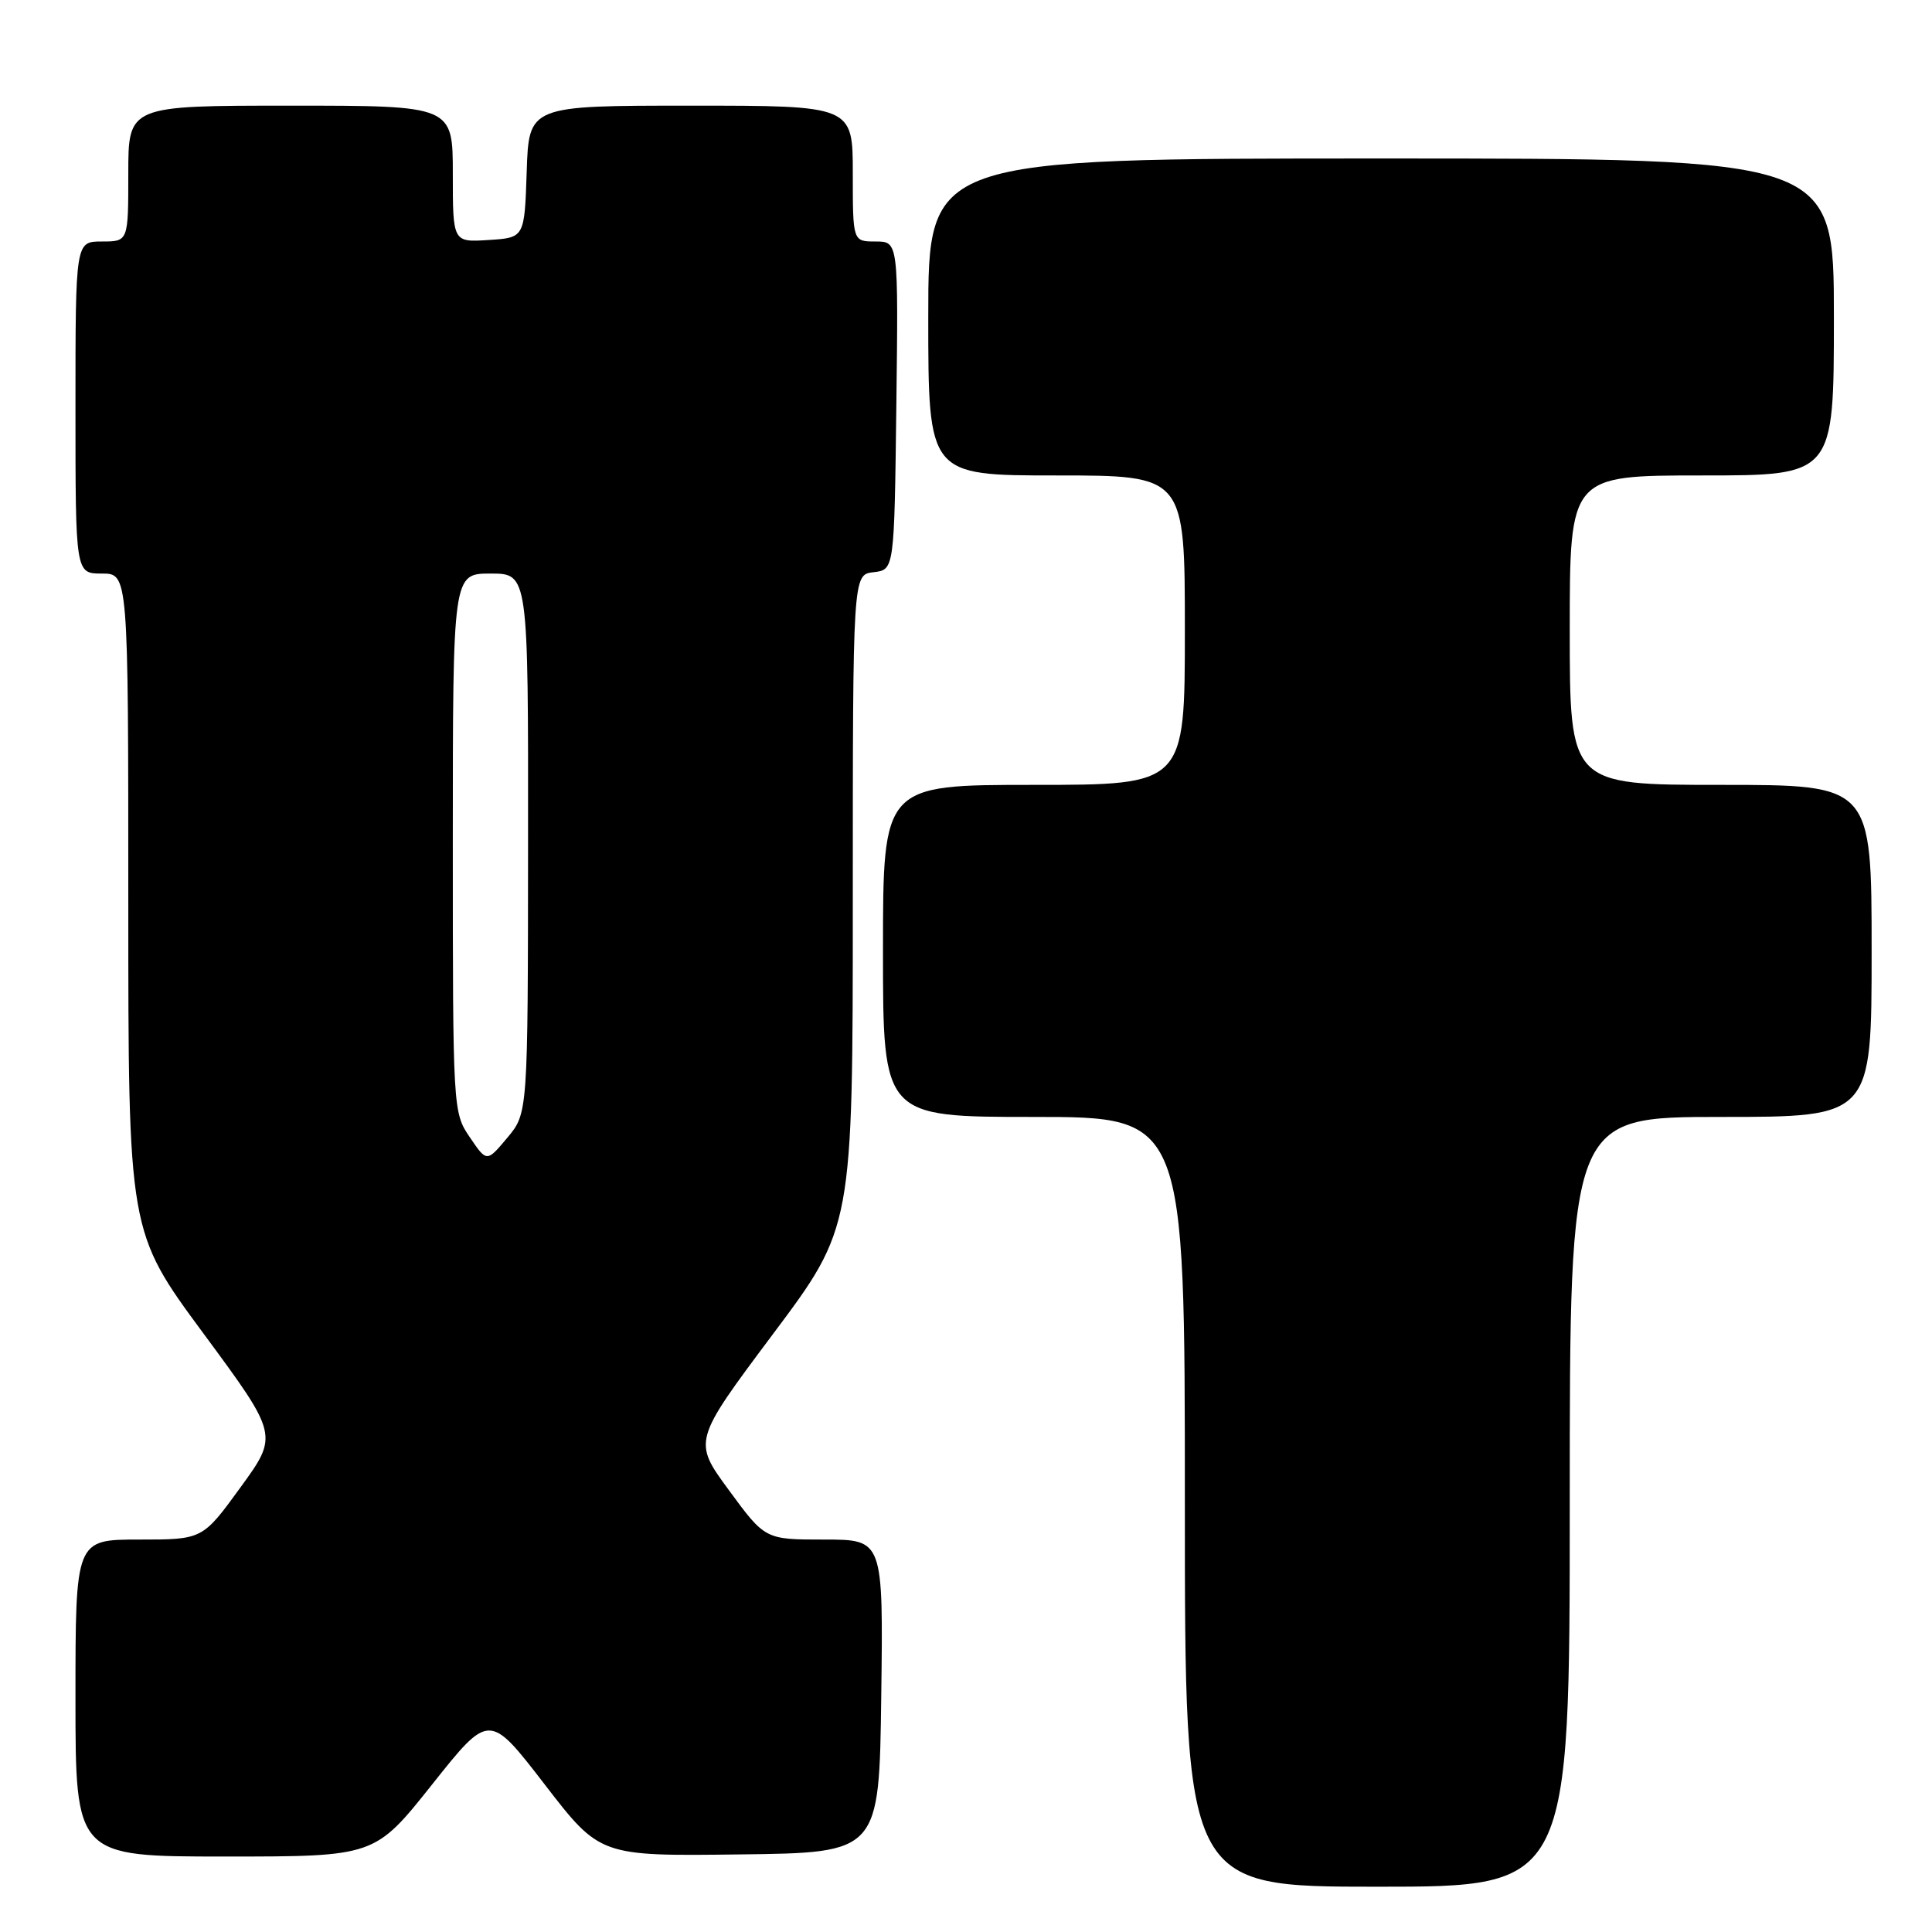 <?xml version="1.0" encoding="UTF-8" standalone="no"?>
<!DOCTYPE svg PUBLIC "-//W3C//DTD SVG 1.1//EN" "http://www.w3.org/Graphics/SVG/1.1/DTD/svg11.dtd" >
<svg xmlns="http://www.w3.org/2000/svg" xmlns:xlink="http://www.w3.org/1999/xlink" version="1.1" viewBox="0 0 256 256">
 <g >
 <path fill="currentColor"
d=" M 208.00 199.00 C 208.00 148.00 208.00 148.00 228.00 148.00 C 248.00 148.00 248.00 148.00 248.00 126.00 C 248.00 104.00 248.00 104.00 228.00 104.00 C 208.00 104.00 208.00 104.00 208.00 83.50 C 208.00 63.00 208.00 63.00 225.50 63.00 C 243.00 63.00 243.00 63.00 243.00 42.00 C 243.00 21.00 243.00 21.00 183.00 21.00 C 123.00 21.00 123.00 21.00 123.00 42.00 C 123.00 63.00 123.00 63.00 140.00 63.00 C 157.00 63.00 157.00 63.00 157.00 83.50 C 157.00 104.00 157.00 104.00 137.00 104.00 C 117.00 104.00 117.00 104.00 117.00 126.00 C 117.00 148.00 117.00 148.00 137.00 148.00 C 157.00 148.00 157.00 148.00 157.00 199.00 C 157.00 250.00 157.00 250.00 182.50 250.00 C 208.00 250.00 208.00 250.00 208.00 199.00 Z  M 57.25 236.46 C 64.83 226.92 64.83 226.92 72.17 236.44 C 79.50 245.95 79.50 245.95 98.00 245.72 C 116.50 245.50 116.50 245.50 116.77 224.75 C 117.04 204.00 117.04 204.00 109.21 204.00 C 101.39 204.00 101.39 204.00 96.60 197.48 C 91.81 190.96 91.81 190.96 102.40 176.80 C 113.00 162.65 113.00 162.65 113.00 119.39 C 113.00 76.13 113.00 76.13 115.75 75.82 C 118.50 75.50 118.50 75.50 118.77 53.75 C 119.04 32.00 119.04 32.00 116.02 32.00 C 113.00 32.00 113.00 32.00 113.00 23.00 C 113.00 14.00 113.00 14.00 91.54 14.00 C 70.08 14.00 70.08 14.00 69.79 22.75 C 69.50 31.50 69.50 31.50 64.75 31.80 C 60.00 32.11 60.00 32.11 60.00 23.05 C 60.00 14.00 60.00 14.00 38.50 14.00 C 17.00 14.00 17.00 14.00 17.00 23.00 C 17.00 32.00 17.00 32.00 13.50 32.00 C 10.00 32.00 10.00 32.00 10.00 54.00 C 10.00 76.00 10.00 76.00 13.50 76.00 C 17.00 76.00 17.00 76.00 17.00 119.60 C 17.00 163.20 17.00 163.20 26.95 176.68 C 36.90 190.16 36.90 190.16 31.87 197.08 C 26.84 204.00 26.84 204.00 18.42 204.00 C 10.00 204.00 10.00 204.00 10.00 225.00 C 10.00 246.00 10.00 246.00 29.83 246.00 C 49.66 246.00 49.66 246.00 57.25 236.46 Z  M 62.25 150.69 C 60.02 147.41 60.00 147.05 60.00 111.69 C 60.00 76.00 60.00 76.00 65.00 76.00 C 70.00 76.00 70.00 76.00 69.97 111.75 C 69.95 147.50 69.95 147.50 67.22 150.76 C 64.50 154.01 64.50 154.01 62.25 150.69 Z "/>
</g>
</svg>